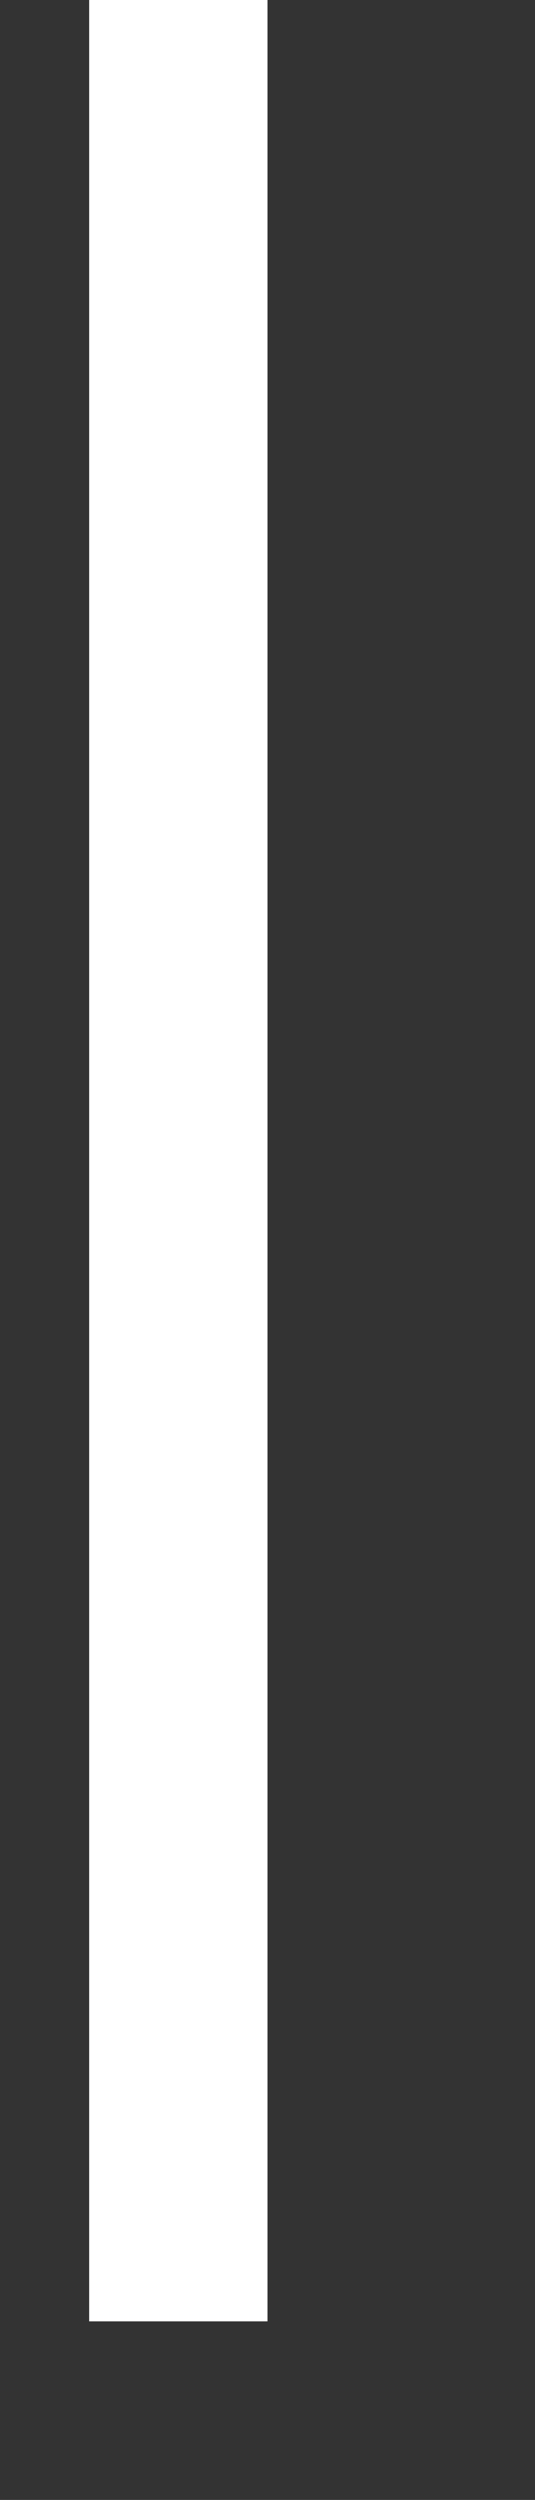 ﻿<?xml version="1.0" encoding="utf-8"?>
<svg version="1.1" xmlns:xlink="http://www.w3.org/1999/xlink" width="3px" height="14px" xmlns="http://www.w3.org/2000/svg">
  <rect width="100%" height="100%" fill="#333333" stroke="none"/>
  <g transform="matrix(1 0 0 1 -692 -17766 )">
    <path d="M 1 0  L 1 13  " stroke-width="1" stroke="#ffffff" fill="none" transform="matrix(1 0 0 1 692 17766 )" />
  </g>
</svg>